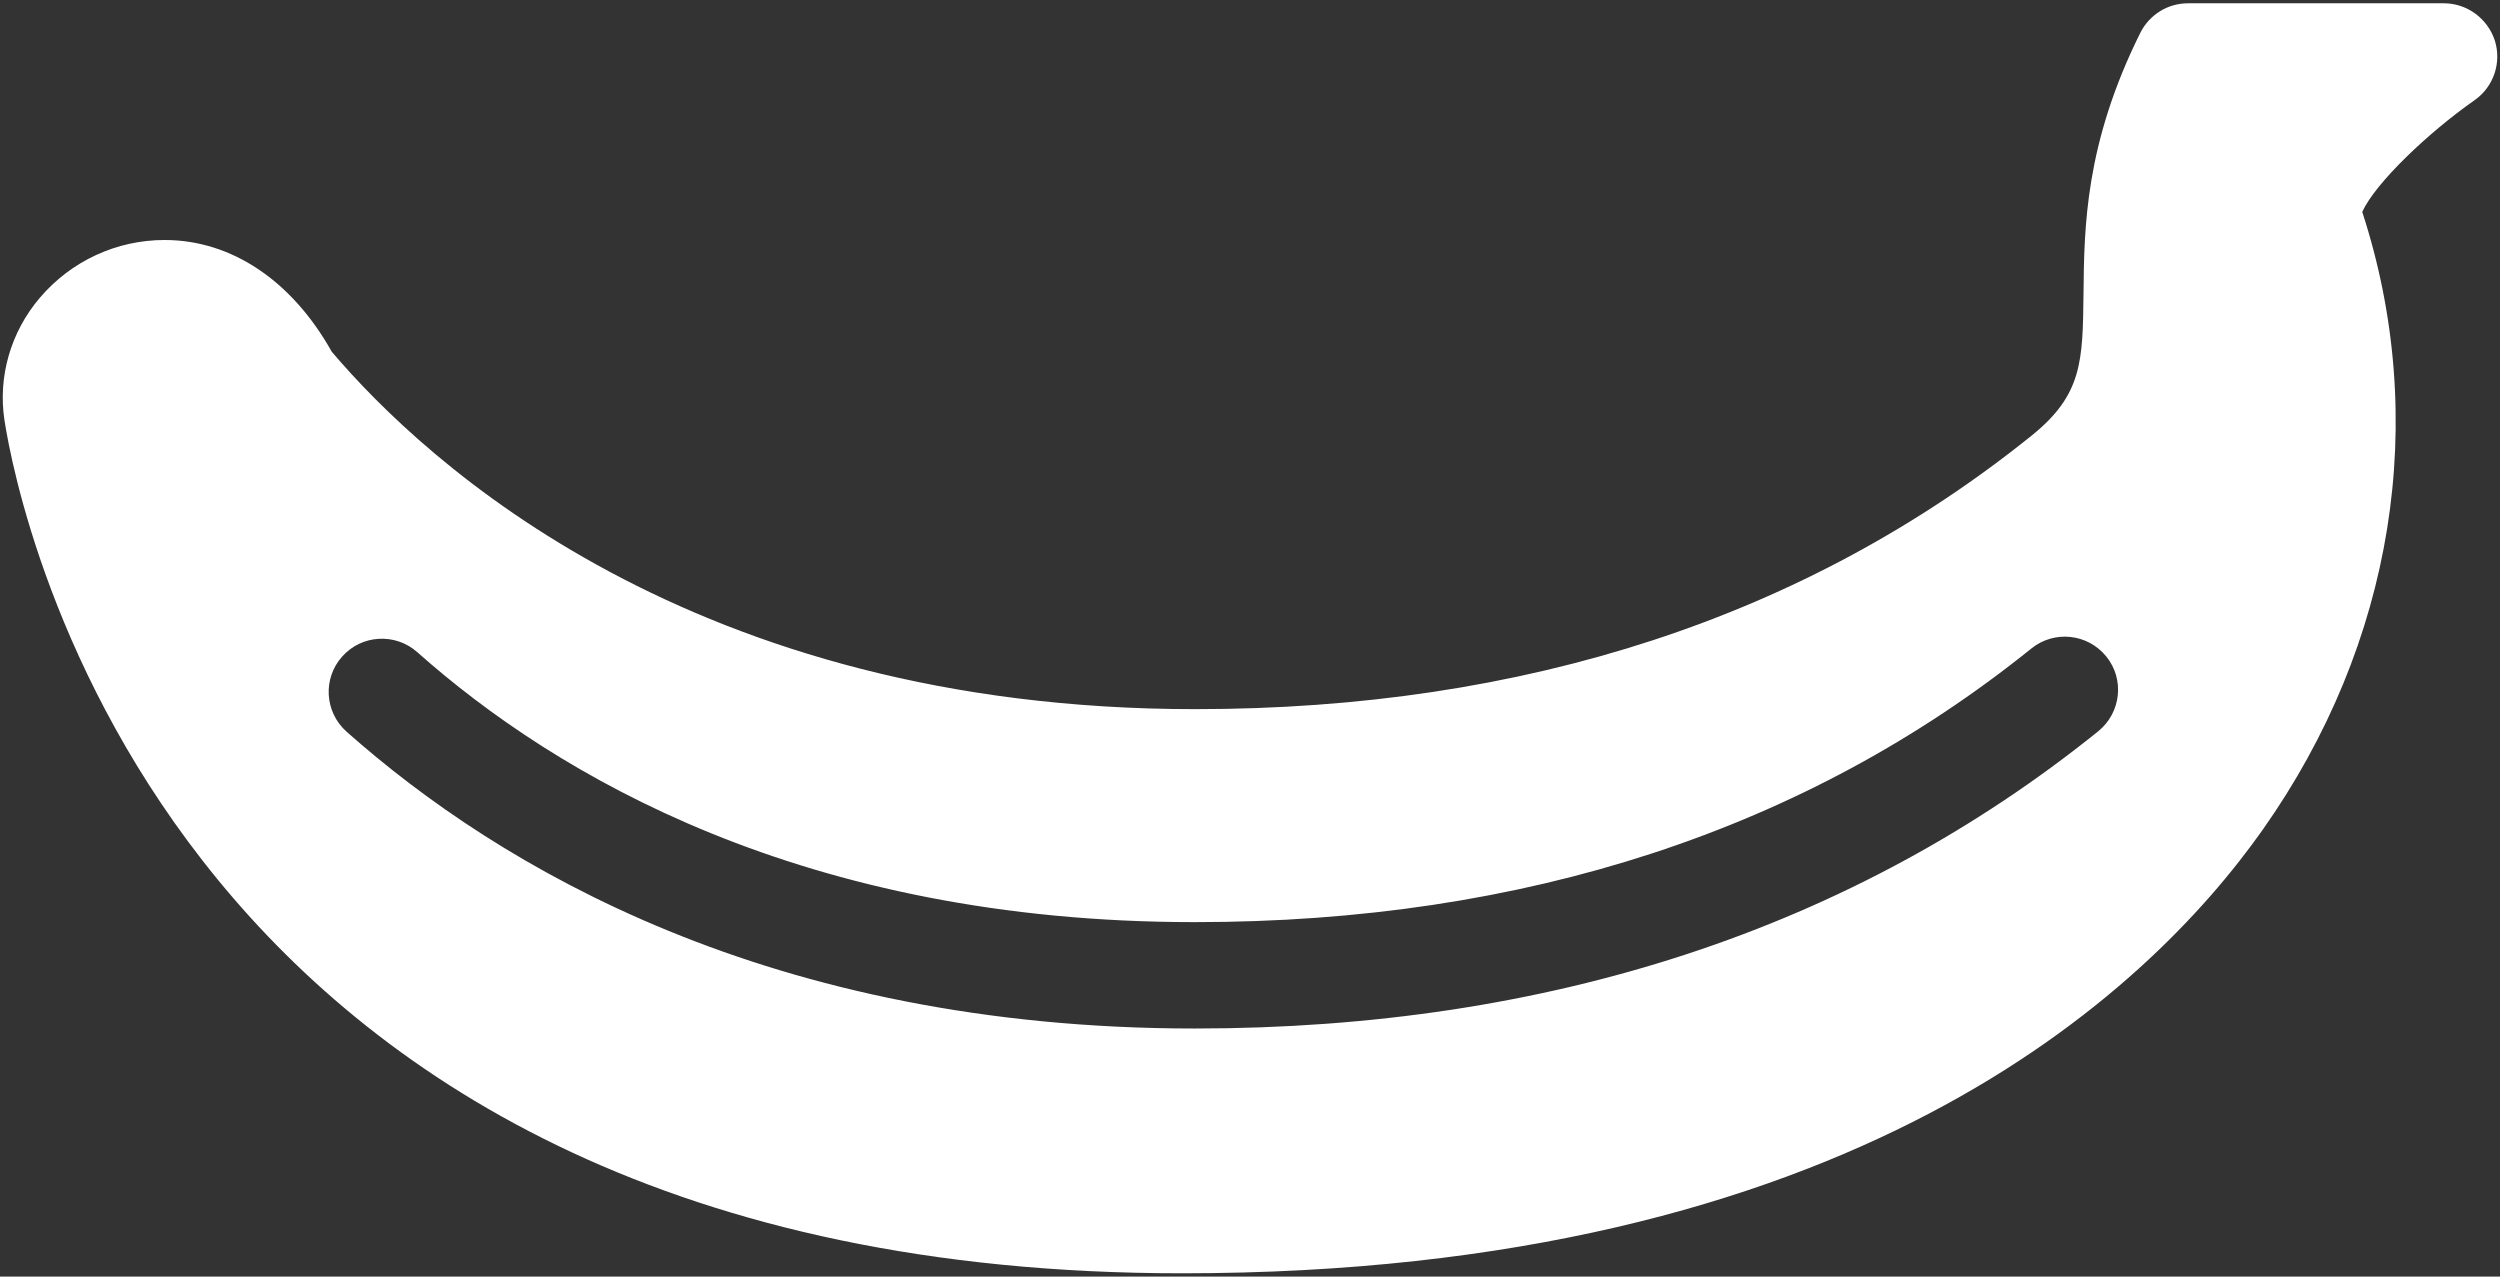 <?xml version="1.0" encoding="UTF-8" standalone="no"?>
<svg width="94px" height="48px" viewBox="0 0 94 48" version="1.1" xmlns="http://www.w3.org/2000/svg" xmlns:xlink="http://www.w3.org/1999/xlink">
    <rect x="0" y="0" width="94" height="48" fill="#333333" stroke="none"/>
    <!-- Generator: Sketch 48.1 (47250) - http://www.bohemiancoding.com/sketch -->
    <title>Shape</title>
    <desc>Created with Sketch.</desc>
    <defs></defs>
    <g id="Page-1" stroke="none" stroke-width="1" fill="none" fill-rule="evenodd">
        <g id="banana" fill="#FFFFFF" fill-rule="nonzero">
            <path d="M91.893,0.124 L82.268,0.124 C81.512,0.124 80.825,0.548 80.481,1.224 C78.397,5.408 78.364,8.54 78.34,11.06 C78.309,13.576 78.3,14.836 76.397,16.372 C67.917,23.2 57.325,26.664 44.933,26.664 C26.017,26.664 16.009,17.388 12.473,13.224 C10.977,10.552 8.701,9.024 6.189,9.024 C4.385,9.024 2.681,9.812 1.505,11.188 C0.401,12.48 -0.083,14.164 0.169,15.808 C0.68,19.092 6.284,47.876 44.44,47.876 C69.552,47.876 80.68,37.428 85.08,31.195 C90.019,24.195 91.363,15.768 88.82,7.967 C89.32,6.871 91.312,4.979 93.044,3.767 C93.76,3.267 94.068,2.355 93.805,1.523 C93.532,0.692 92.756,0.124 91.893,0.124 Z M78.893,27.496 C69.688,34.912 58.252,38.672 44.92,38.672 C28.956,38.672 18.768,32.604 13.032,27.512 C12.204,26.776 12.128,25.512 12.864,24.688 C13.596,23.86 14.864,23.789 15.688,24.52 C20.904,29.153 30.212,34.672 44.92,34.672 C57.316,34.672 67.908,31.208 76.384,24.38 C77.244,23.688 78.5,23.824 79.196,24.684 C79.893,25.54 79.752,26.8 78.893,27.496 Z" id="Shape"></path>
        </g>
    </g>
</svg>
